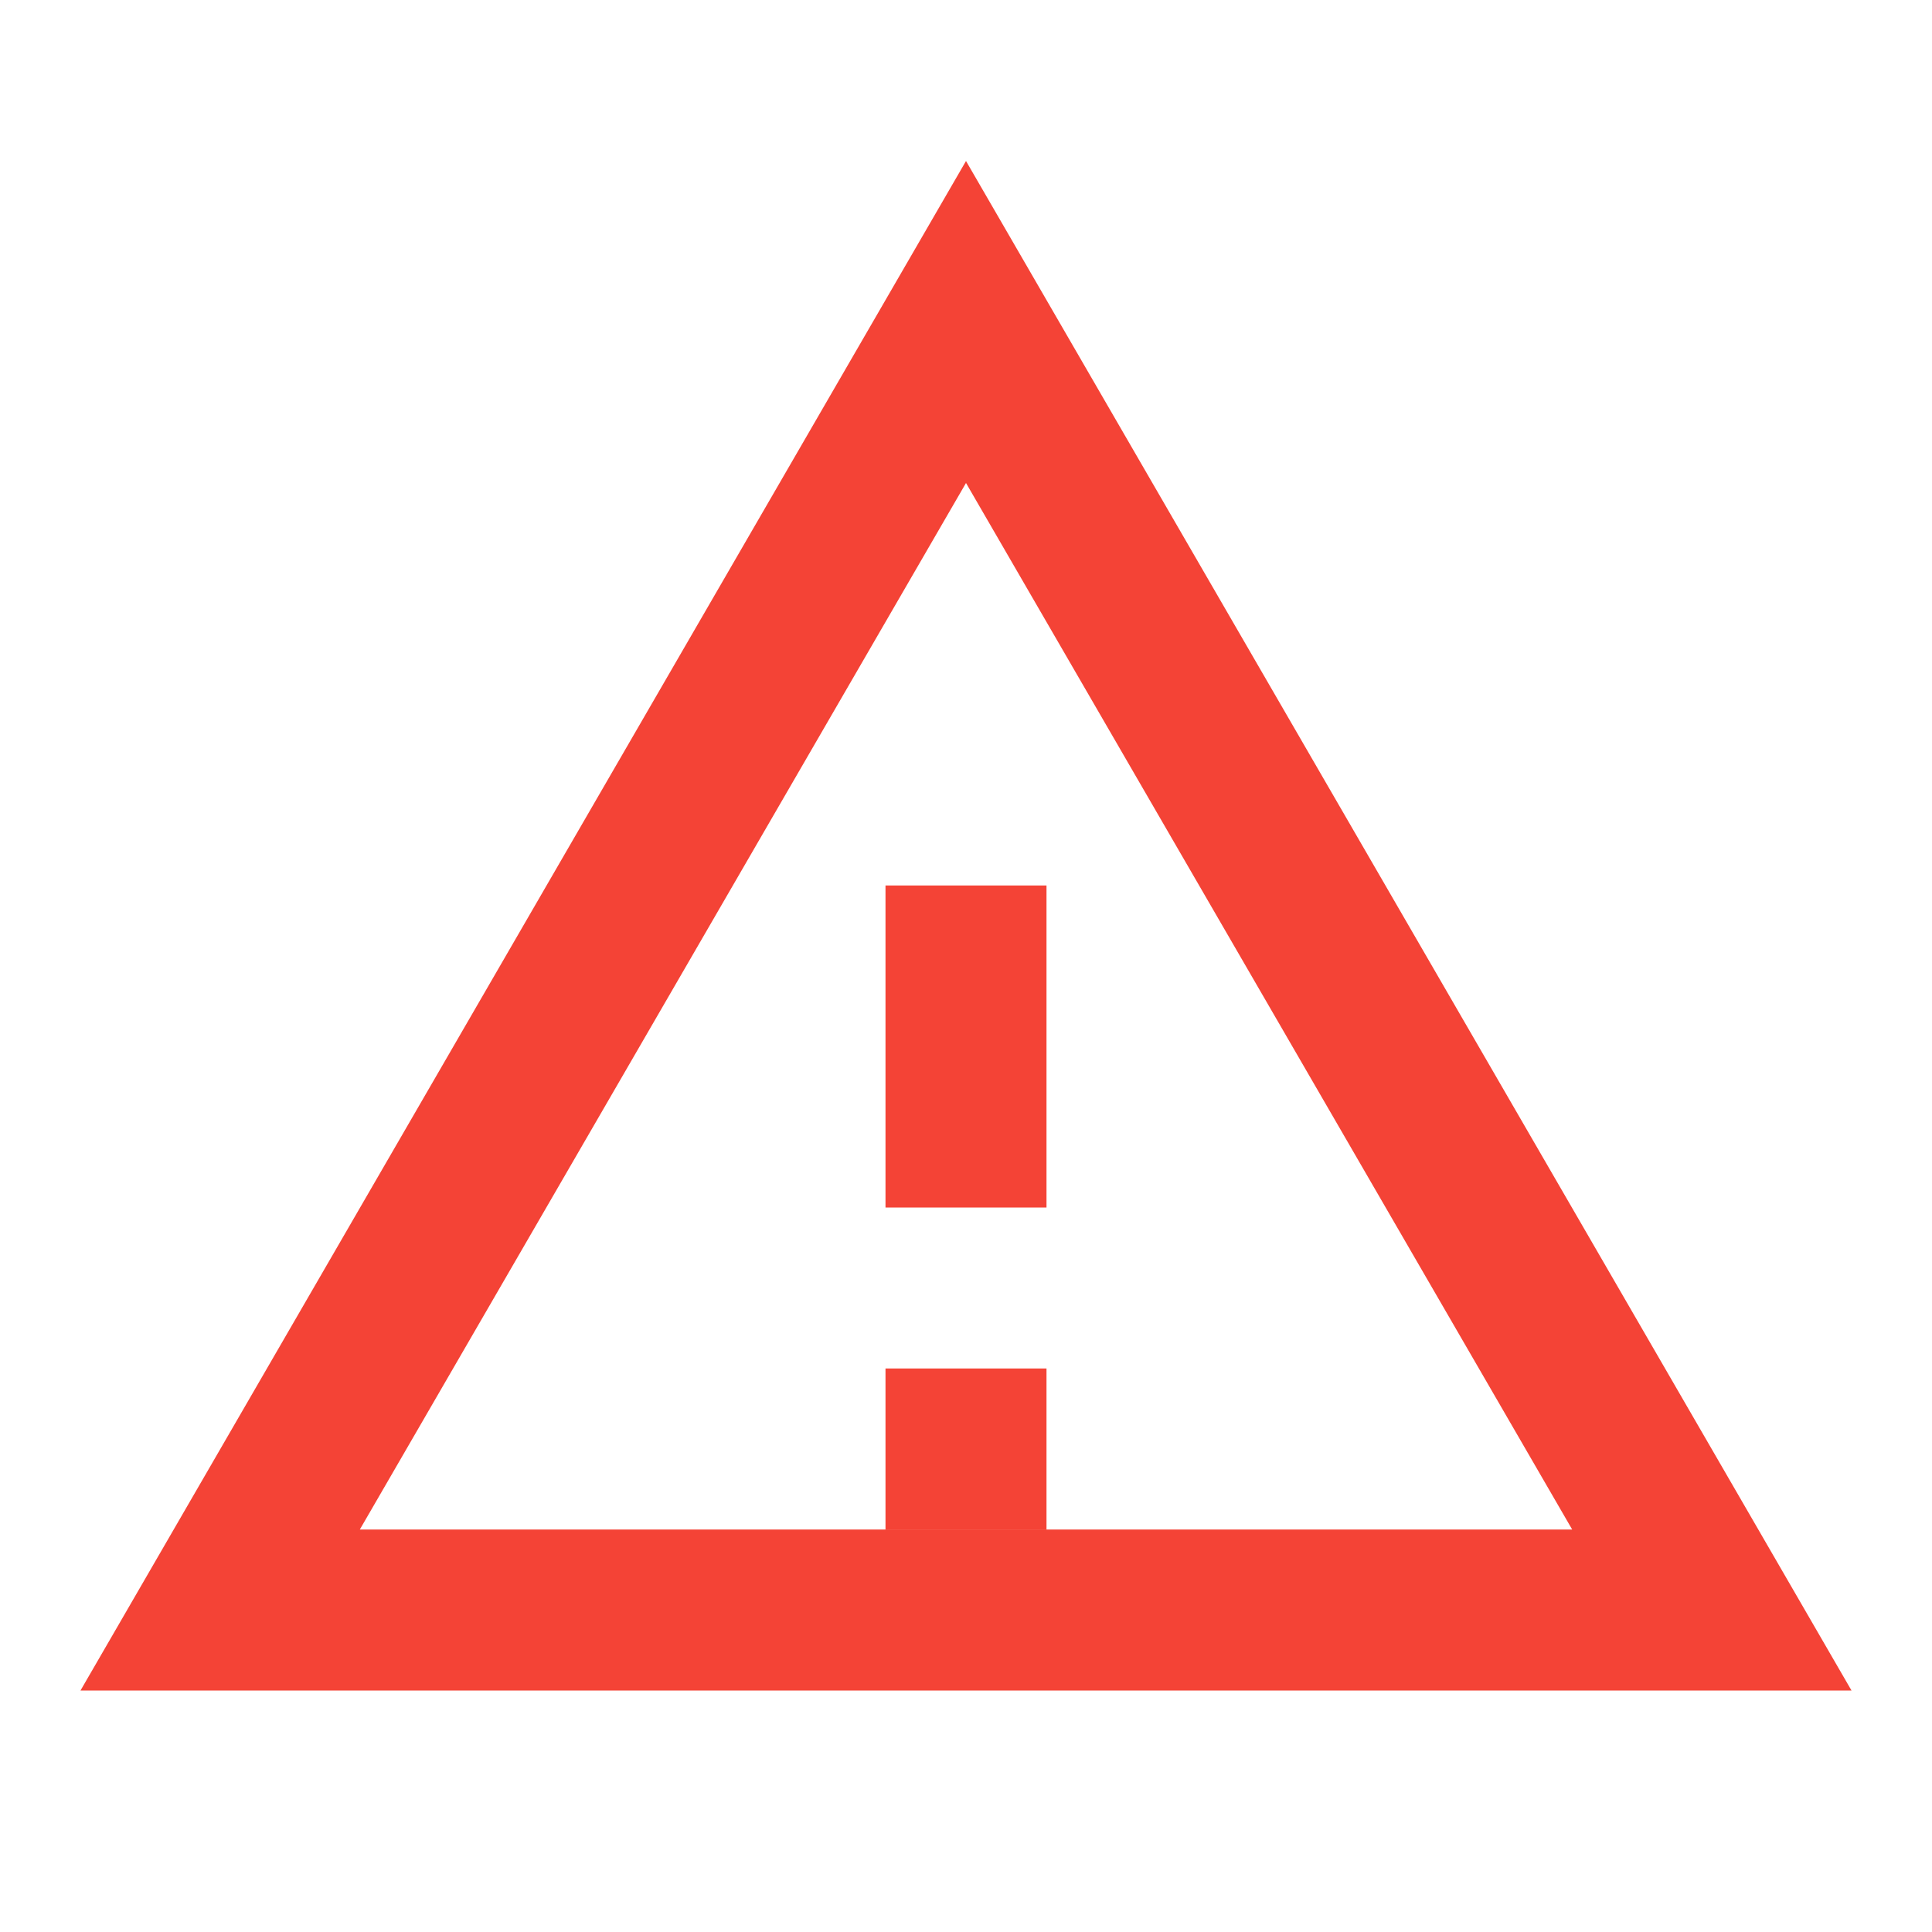 <svg width="24" height="24" viewBox="0 0 24 24" fill="none" xmlns="http://www.w3.org/2000/svg">
    <path d="M12 2L1 21h22L12 2zm0 4l7.53 13H4.47L12 6zm-1 5v4h2v-4h-2zm0 6v2h2v-2h-2z" fill="#f44336"/>
</svg> 